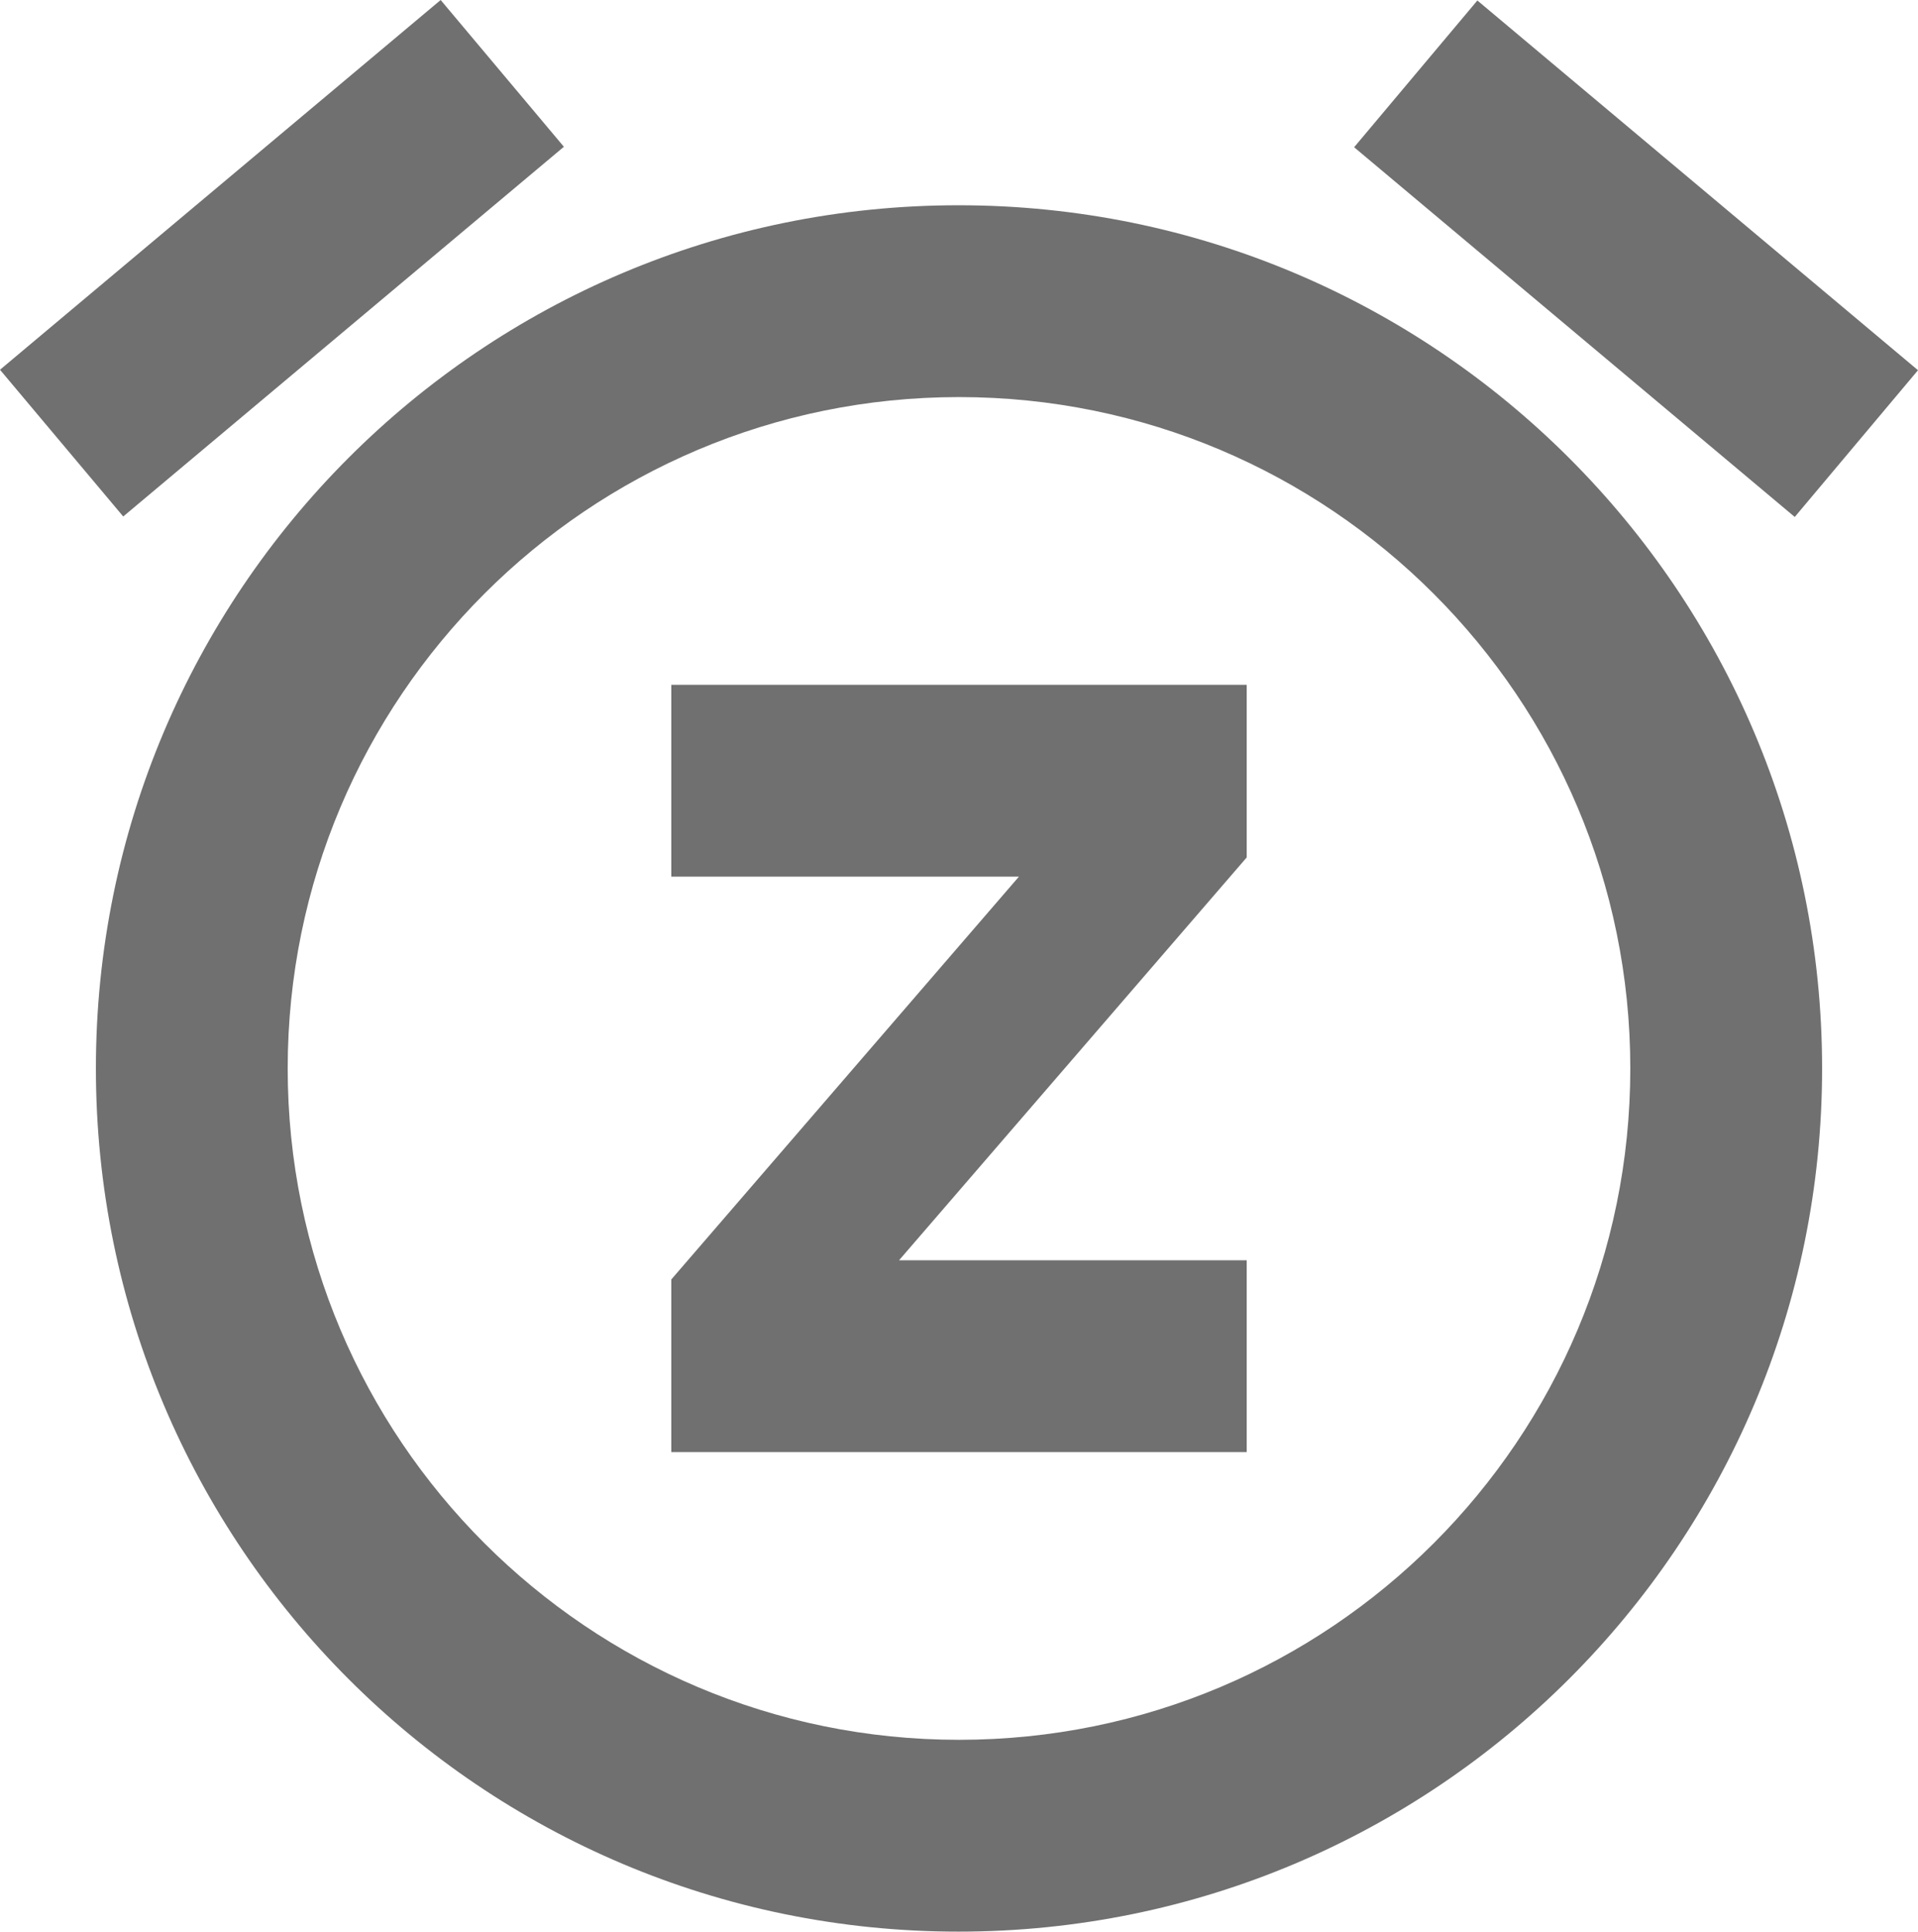 <?xml version="1.0" encoding="UTF-8" standalone="no"?>
<!--?xml version="1.0" encoding="utf-8"?-->

<!-- Generator: Adobe Illustrator 15.0.2, SVG Export Plug-In . SVG Version: 6.00 Build 0)  -->

<svg
   xmlns:dc="http://purl.org/dc/elements/1.1/"
   xmlns:cc="http://creativecommons.org/ns#"
   xmlns:rdf="http://www.w3.org/1999/02/22-rdf-syntax-ns#"
   xmlns:svg="http://www.w3.org/2000/svg"
   xmlns="http://www.w3.org/2000/svg"
   xmlns:sodipodi="http://sodipodi.sourceforge.net/DTD/sodipodi-0.dtd"
   xmlns:inkscape="http://www.inkscape.org/namespaces/inkscape"
   version="1.1"
   id="Layer_1"
   x="0px"
   y="0px"
   viewBox="0 0 512 515.588"
   enable-background="new 0 0 512 515.588"
   xml:space="preserve"
   preserveAspectRatio="xMinYMin meet"
   width="100%"
   height="100%"
   inkscape:version="0.91pre3 r13670"
   sodipodi:docname="snooze.svg"
   inkscape:export-filename="C:\Users\Clint\workspace\Team-Hobbes\app\src\main\res\drawable\snooze.png"
   inkscape:export-xdpi="90"
   inkscape:export-ydpi="90"><defs
   id="defs7" /><sodipodi:namedview
   pagecolor="#ffffff"
   bordercolor="#666666"
   borderopacity="1"
   objecttolerance="10"
   gridtolerance="10"
   guidetolerance="10"
   inkscape:pageopacity="0"
   inkscape:pageshadow="2"
   inkscape:window-width="1920"
   inkscape:window-height="1017"
   id="namedview5"
   showgrid="false"
   inkscape:zoom="0.45772982"
   inkscape:cx="-34.564424"
   inkscape:cy="257.794"
   inkscape:window-x="-8"
   inkscape:window-y="-8"
   inkscape:window-maximized="1"
   inkscape:current-layer="Layer_1" />
<path
   d="M150.525,39.175L117.631,0L0,98.693l32.894,39.169L150.525,39.175z M512,98.818L394.375,0.131l-32.9,39.168L479.1,137.987     L512,98.818z M255.875,54.787c-127.362,0-230.275,103.169-230.275,230.4c0,127.225,102.913,230.4,230.275,230.4     c127.35,0,230.525-103.176,230.525-230.4C486.4,157.956,383.225,54.787,255.875,54.787z M256,464.388     c-98.943,0-179.2-80.25-179.2-179.2c0-98.943,80.257-179.2,179.2-179.2c98.95,0,179.2,80.257,179.2,179.2     C435.2,384.138,355.075,464.388,256,464.388z M179.2,233.987H272l-92.8,107.525v46.075h153.6v-51.2H240l92.8-107.519v-46.082H179.2     V233.987z"
   id="path3"
   style="fill:#707070;fill-opacity:1" />
</svg>